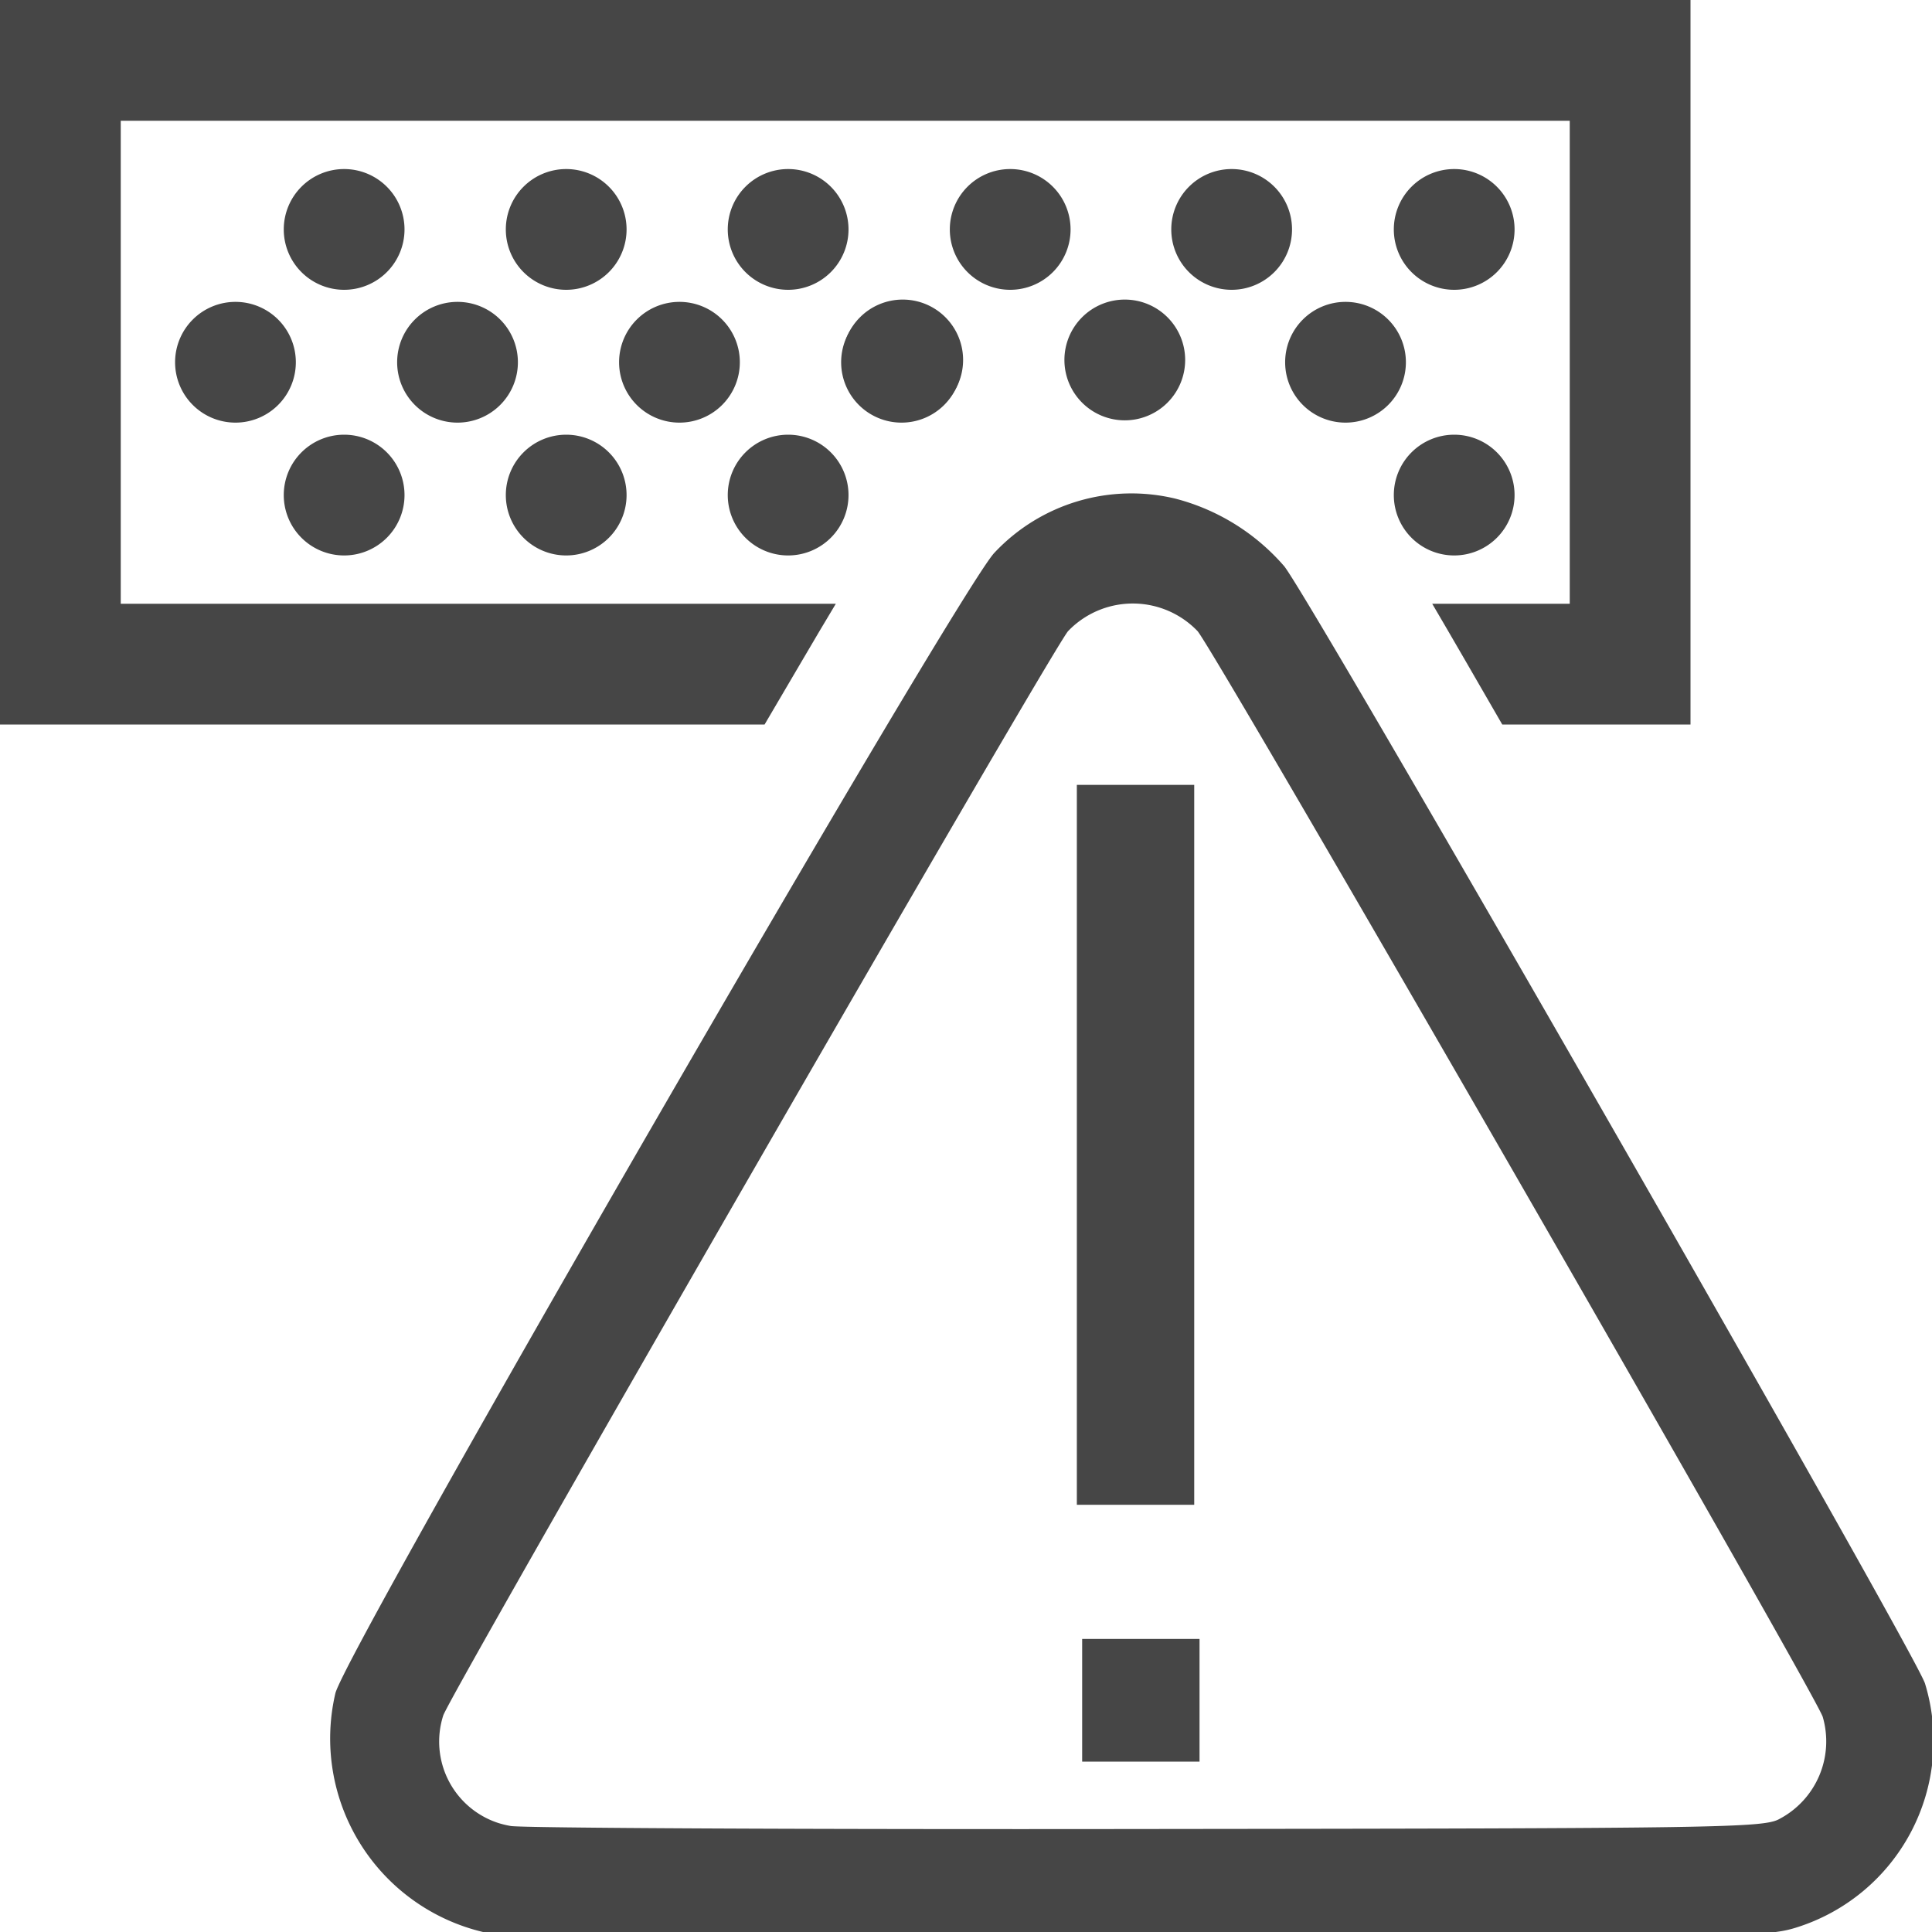 <svg id="Image" xmlns="http://www.w3.org/2000/svg" viewBox="0 0 16 16">
  <g id="g864">
    <path id="path866" d="M8.918,9.485V6.5H9.89v5.962H8.918Z" class="aw-theme-iconOutline" fill="#464646"/>
    <path id="path868" d="M8.962,14.081v-.508h.972v1.016H8.962Z" class="aw-theme-iconOutline" fill="#464646"/>
    <path id="path839-1-2-8-4" d="M5.627,2.5a.5.5,0,1,1-.5.5A.5.5,0,0,1,5.627,2.5Z" class="aw-theme-iconOutline" fill="#464646"/>
    <path id="path837-1-2-26-72" d="M3.789,2.5a.5.5,0,1,1-.5.5A.5.5,0,0,1,3.789,2.5Z" class="aw-theme-iconOutline" fill="#464646"/>
    <path id="path839-2-4-1-9-4" d="M7.466,2.5a.5.5,0,1,1-.5.5A.5.5,0,0,1,7.466,2.5Z" class="aw-theme-iconOutline" fill="#464646"/>
    <path id="path837-1-2-2-5-9" d="M1.95,2.5a.5.5,0,1,1-.5.5A.5.5,0,0,1,1.95,2.5Z" class="aw-theme-iconOutline" fill="#464646"/>
    <path id="path837-1-2-26-1-7" d="M11.143,2.5a.5.5,0,1,1-.5.5A.5.5,0,0,1,11.143,2.5Z" class="aw-theme-iconOutline" fill="#464646"/>
    <path id="path839-1-2-8-7-9" d="M6.527,1.4a.5.5,0,1,1-.5.5A.5.5,0,0,1,6.527,1.4Z" class="aw-theme-iconOutline" fill="#464646"/>
    <path id="path837-1-2-26-7-2" d="M4.689,1.4a.5.5,0,1,1-.5.5A.5.5,0,0,1,4.689,1.4Z" class="aw-theme-iconOutline" fill="#464646"/>
    <path id="path839-2-4-1-9-3-97" d="M8.366,1.4a.5.5,0,1,1-.5.5A.5.5,0,0,1,8.366,1.4Z" class="aw-theme-iconOutline" fill="#464646"/>
    <path id="path837-1-2-2-5-6-5" d="M2.85,1.4a.5.5,0,1,1-.5.5A.5.5,0,0,1,2.85,1.4Z" class="aw-theme-iconOutline" fill="#464646"/>
    <path id="path837-1-2-26-1-5-7" d="M12.043,1.4a.5.5,0,1,1-.5.5A.5.5,0,0,1,12.043,1.4Z" class="aw-theme-iconOutline" fill="#464646"/>
    <path id="path837-1-2-2-5-5-8-4" d="M10.2,1.4a.5.5,0,1,1-.5.5A.5.5,0,0,1,10.2,1.4Z" class="aw-theme-iconOutline" fill="#464646"/>
    <path id="path839-1-2-8-7-8-2" d="M6.527,3.6a.5.5,0,1,1-.5.5A.5.5,0,0,1,6.527,3.6Z" class="aw-theme-iconOutline" fill="#464646"/>
    <path id="path837-1-2-26-7-3-7" d="M4.689,3.6a.5.5,0,1,1-.5.5A.5.5,0,0,1,4.689,3.6Z" class="aw-theme-iconOutline" fill="#464646"/>
    <path id="path837-1-2-2-5-6-7-7" d="M2.85,3.6a.5.5,0,1,1-.5.5A.5.5,0,0,1,2.85,3.6Z" class="aw-theme-iconOutline" fill="#464646"/>
    <path id="path837-1-2-26-1-5-4-5" d="M12.043,3.6a.5.5,0,1,1-.5.5A.5.5,0,0,1,12.043,3.6Z" class="aw-theme-iconOutline" fill="#464646"/>
    <path id="rect828-1-9" d="M0,0V6H6.332c.191-.323.432-.739.59-1H1V1H13V5H11.861c.146.248.393.676.58,1H14V0Z" class="aw-theme-iconOutline" fill="#464646"/>
    <path id="path862" d="M4,16a1.647,1.647,0,0,1-1.223-1.975c.07-.33,5.165-9.145,5.459-9.448a1.555,1.555,0,0,1,1.5-.447,1.785,1.785,0,0,1,.9.56c.246.313,5.225,8.994,5.306,9.252a1.621,1.621,0,0,1-1.069,2.022c-.256.079-.5.083-5.489.078C6.517,16.041,4.092,16.021,4,16Zm10.736-.936a.726.726,0,0,0,.359-.846c-.07-.21-5.037-8.836-5.178-8.992a.743.743,0,0,0-1.051-.02l-.02.02c-.131.145-5.1,8.772-5.175,8.98a.709.709,0,0,0,.458.892.808.808,0,0,0,.1.024c.089.017,2.459.029,5.266.025C14.24,15.142,14.606,15.137,14.736,15.064Z" class="aw-theme-iconOutline" fill="#464646"/>
    <path id="path839-1-2-8-4-4" d="M7.476,2.481a.5.5,0,1,1-.5.5A.5.5,0,0,1,7.476,2.481Z" class="aw-theme-iconOutline" fill="#464646"/>
    <path id="path839-2-4-1-9-4-1" d="M9.315,2.481a.5.5,0,1,1-.5.5A.5.5,0,0,1,9.315,2.481Z" class="aw-theme-iconOutline" fill="#464646"/>
  </g>
</svg>
